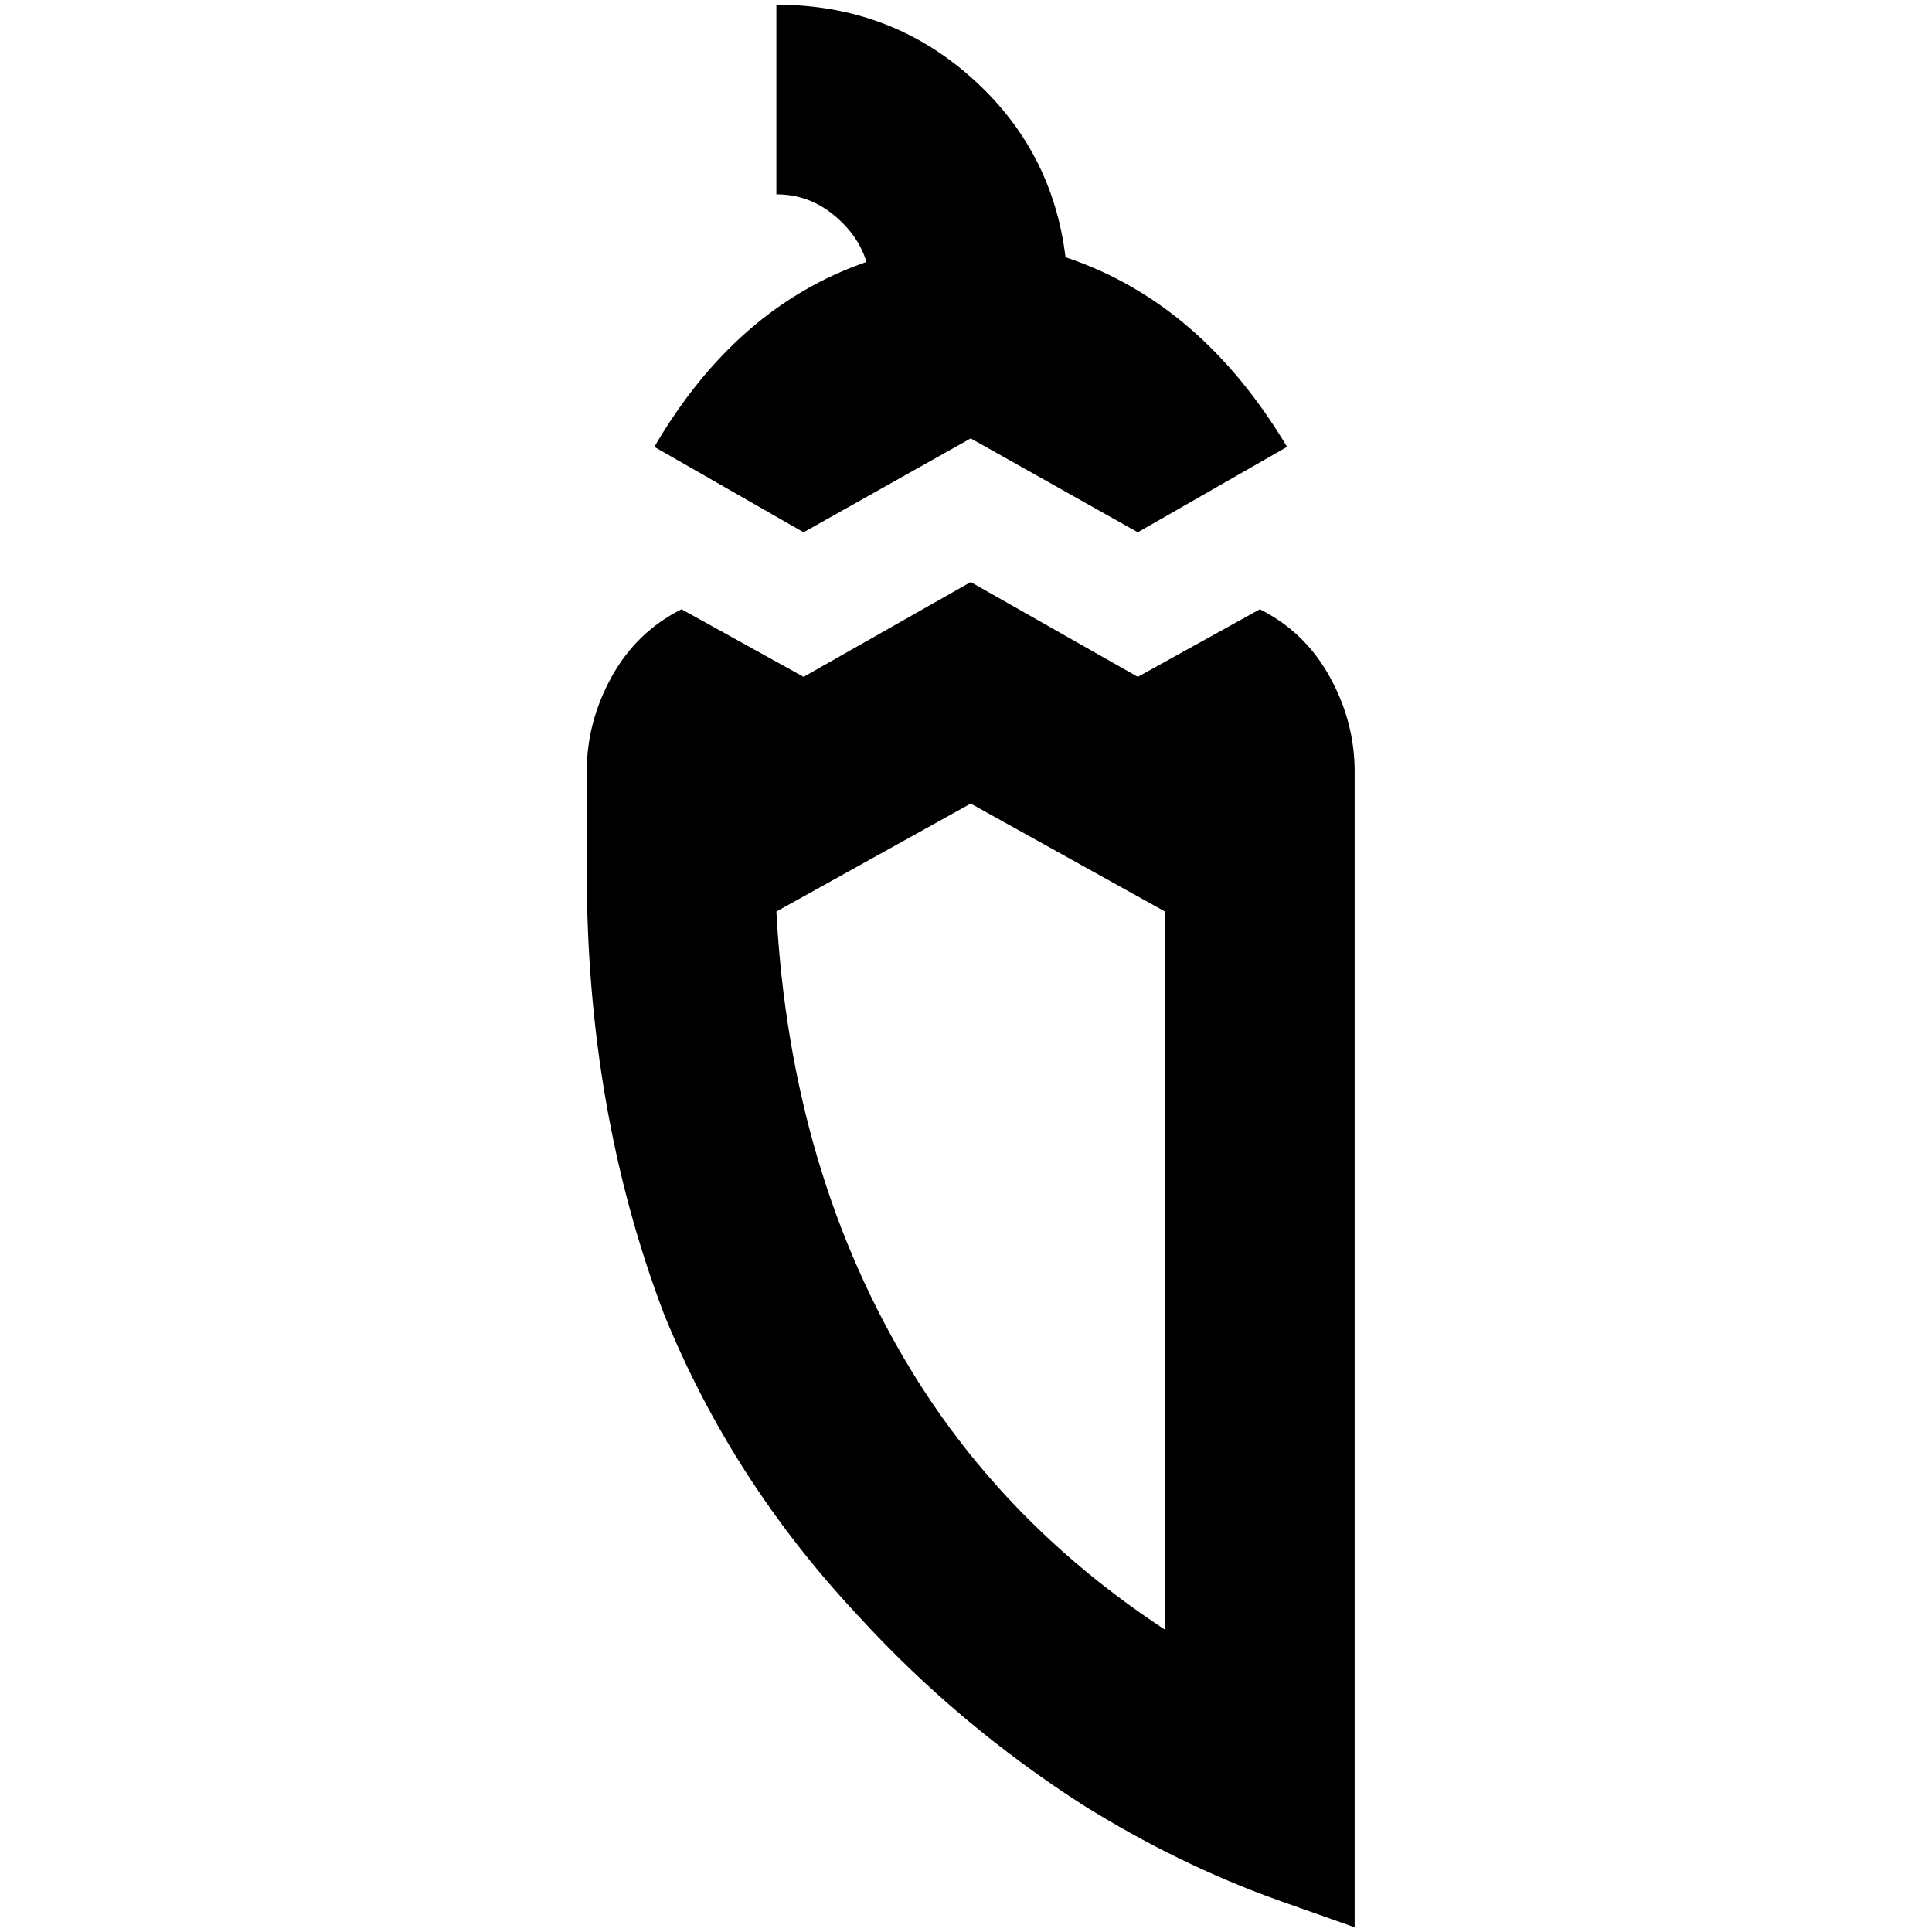 <?xml version="1.0" standalone="no"?>
<!DOCTYPE svg PUBLIC "-//W3C//DTD SVG 1.1//EN" "http://www.w3.org/Graphics/SVG/1.1/DTD/svg11.dtd" >
<svg xmlns="http://www.w3.org/2000/svg" xmlns:xlink="http://www.w3.org/1999/xlink" version="1.1" width="2048" height="2048" viewBox="-10 0 2058 2048">
   <path fill="currentColor"
d="M846 562l-159 -91q87 -149 226 -197q-9 -29 -35.5 -50.5t-60.5 -21.5v-202q120 0 207 77t101 192q144 48 236 202l-159 91l-178 -100zM1433 817v1231l-82 -29q-106 -38 -207 -101q-134 -86 -240 -202q-135 -144 -207 -322q-82 -216 -82 -471v-106q0 -53 26.5 -101
t74.5 -72l130 72l178 -101l178 101l130 -72q48 24 74.5 72t26.5 101zM1231 966l-207 -115l-207 115q15 279 145 491q100 163 269 274v-765z" />
</svg>
